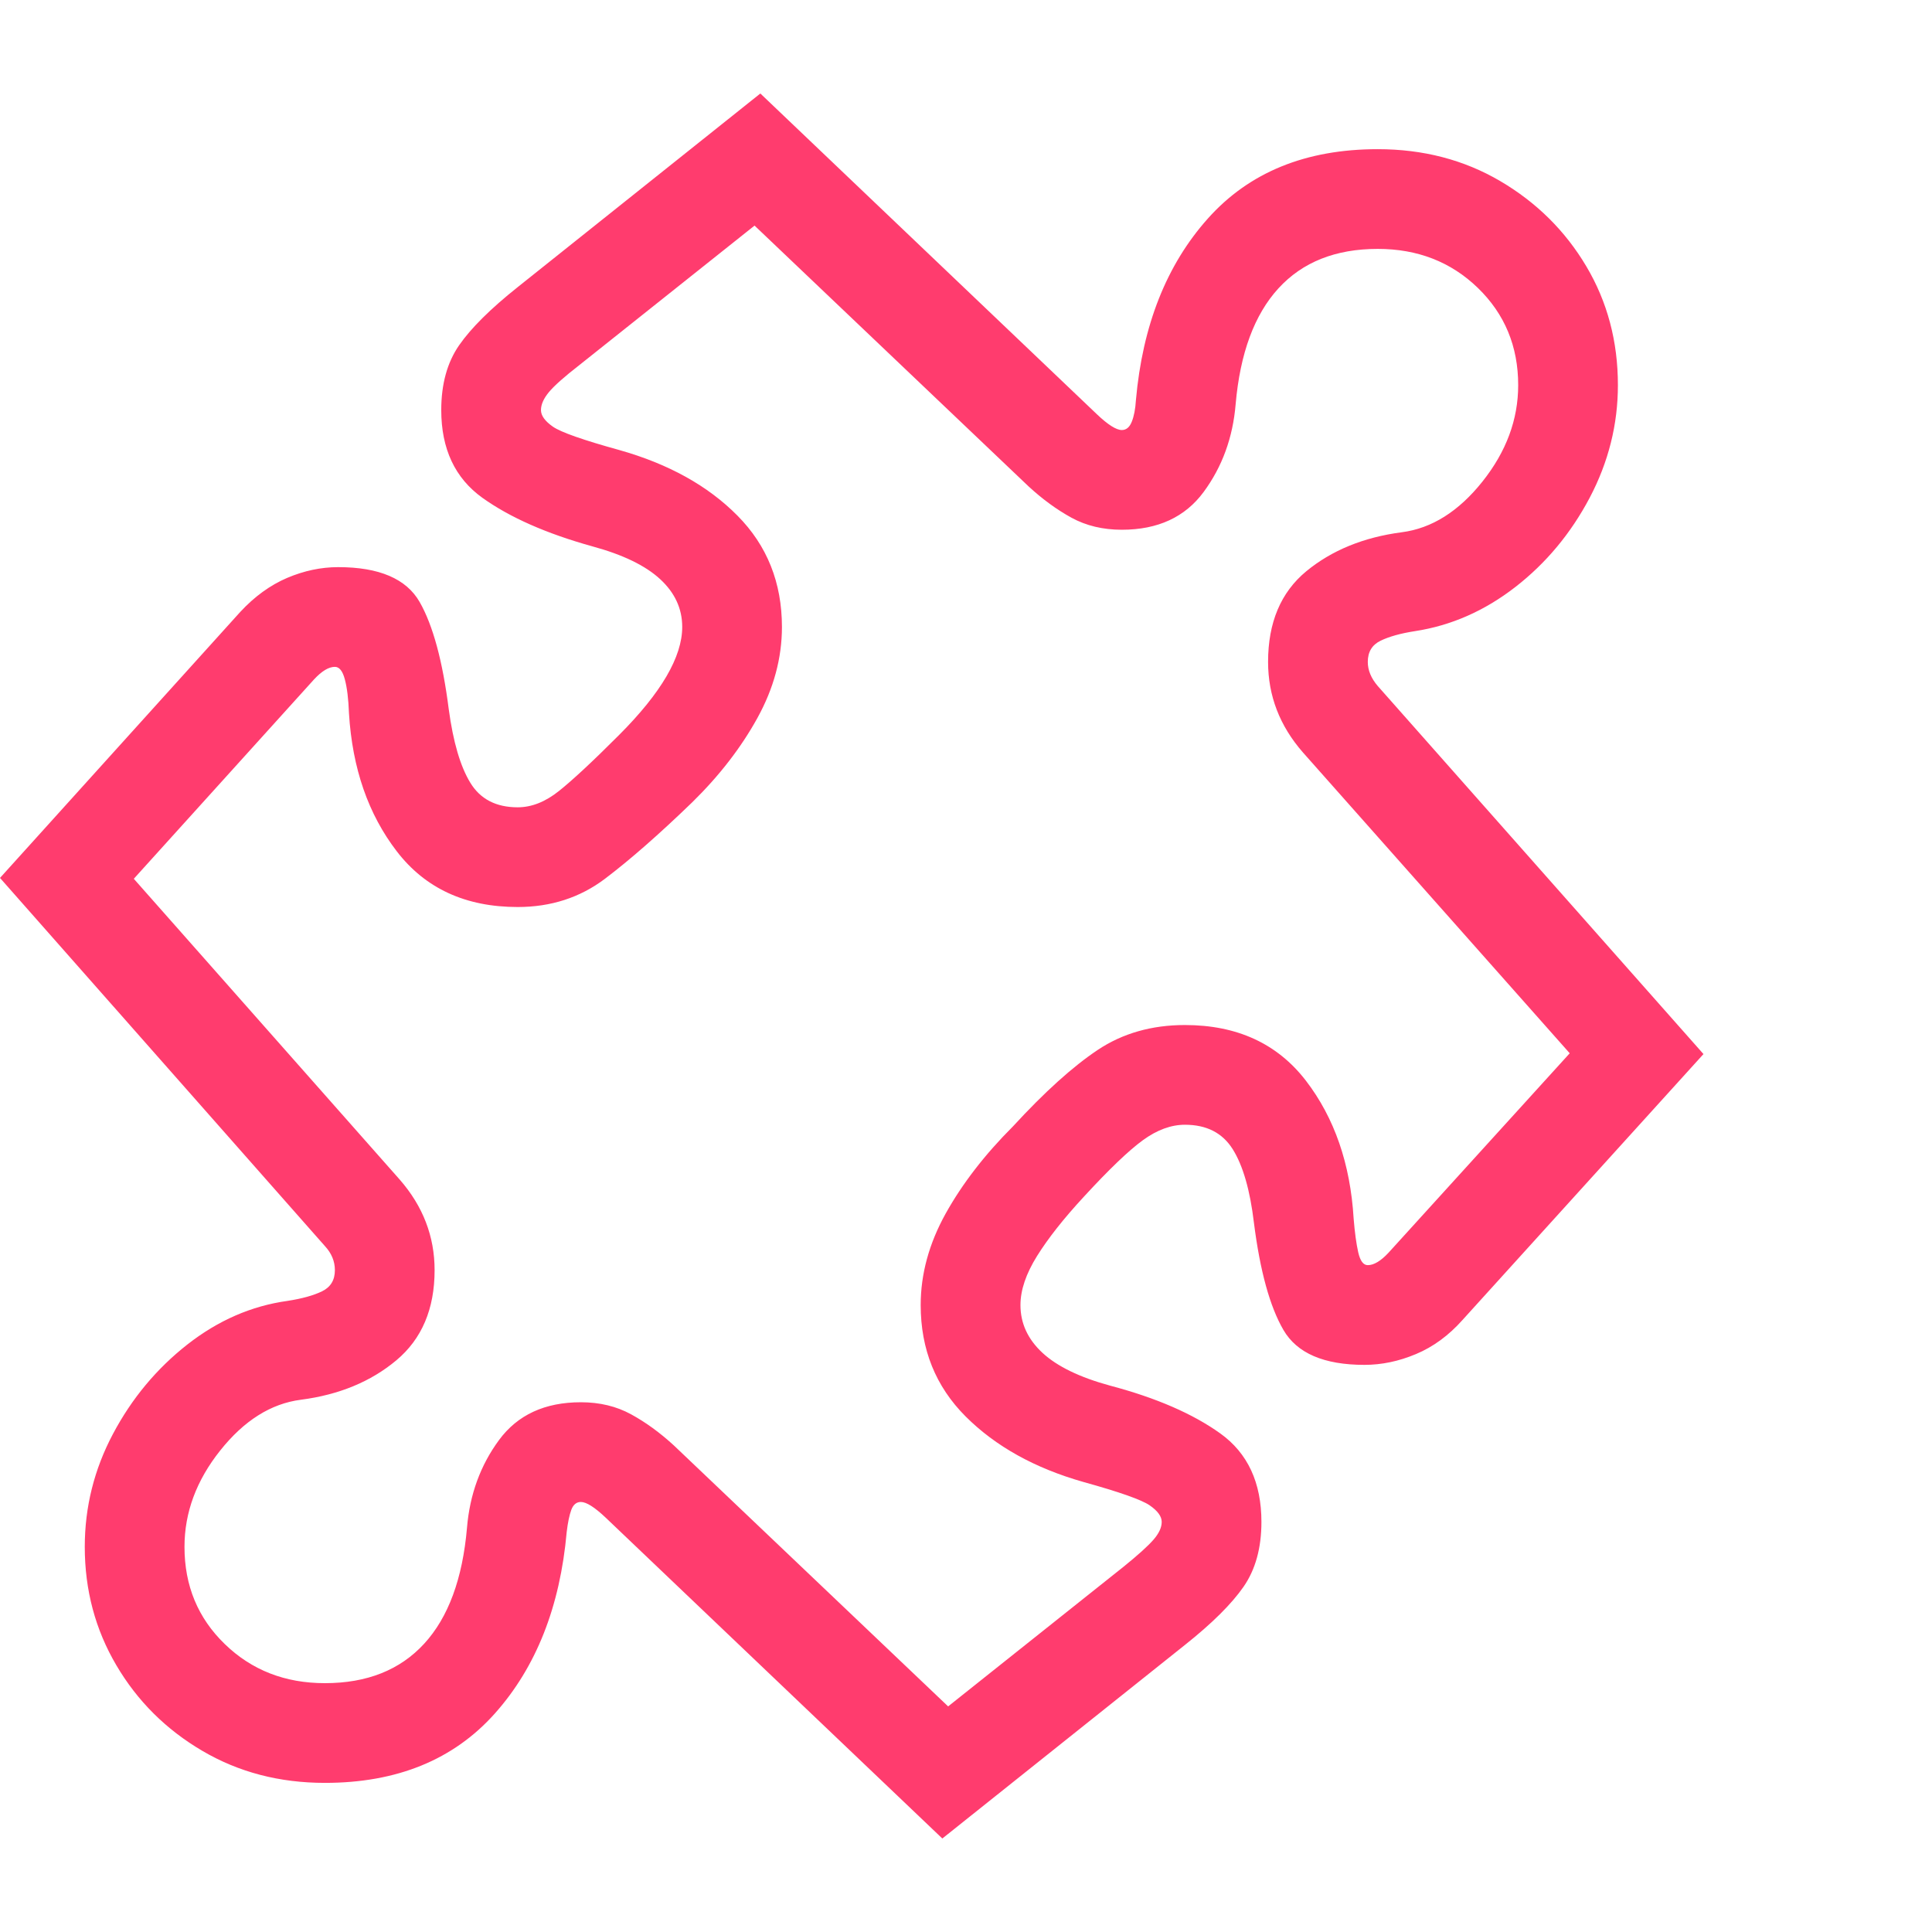 <svg version="1.1" xmlns="http://www.w3.org/2000/svg" style="fill:rgba(0,0,0,1.0)" width="256" height="256" viewBox="0 0 36.328 32.812"><path fill="rgb(255, 60, 110)" d="M17.719 32.812 L11.391 26.781 C11.182 26.583 11.026 26.484 10.922 26.484 C10.839 26.484 10.779 26.534 10.742 26.633 C10.706 26.732 10.677 26.87 10.656 27.047 C10.531 28.453 10.081 29.591 9.305 30.461 C8.529 31.331 7.464 31.766 6.109 31.766 C5.255 31.766 4.487 31.565 3.805 31.164 C3.122 30.763 2.583 30.227 2.188 29.555 C1.792 28.883 1.594 28.141 1.594 27.328 C1.594 26.578 1.771 25.87 2.125 25.203 C2.479 24.536 2.945 23.977 3.523 23.523 C4.102 23.07 4.729 22.797 5.406 22.703 C5.677 22.661 5.893 22.602 6.055 22.523 C6.216 22.445 6.297 22.313 6.297 22.125 C6.297 21.958 6.234 21.807 6.109 21.672 L0 14.75 L4.516 9.75 C4.786 9.458 5.081 9.245 5.398 9.109 C5.716 8.974 6.036 8.906 6.359 8.906 C7.13 8.906 7.641 9.125 7.891 9.562 C8.141 10 8.323 10.672 8.438 11.578 C8.521 12.193 8.656 12.654 8.844 12.961 C9.031 13.268 9.328 13.422 9.734 13.422 C9.995 13.422 10.253 13.32 10.508 13.117 C10.763 12.914 11.141 12.563 11.641 12.062 C12.036 11.667 12.333 11.299 12.531 10.961 C12.729 10.622 12.828 10.313 12.828 10.031 C12.828 9.687 12.69 9.388 12.414 9.133 C12.138 8.878 11.714 8.672 11.141 8.516 C10.276 8.276 9.586 7.971 9.07 7.602 C8.555 7.232 8.297 6.682 8.297 5.953 C8.297 5.464 8.409 5.057 8.633 4.734 C8.857 4.411 9.224 4.047 9.734 3.641 L14.297 -0 L20.625 6.031 C20.833 6.229 20.99 6.328 21.094 6.328 C21.177 6.328 21.24 6.276 21.281 6.172 C21.323 6.068 21.349 5.932 21.359 5.766 C21.484 4.359 21.935 3.221 22.711 2.352 C23.487 1.482 24.552 1.047 25.906 1.047 C26.76 1.047 27.529 1.247 28.211 1.648 C28.893 2.049 29.432 2.583 29.828 3.25 C30.224 3.917 30.422 4.661 30.422 5.484 C30.422 6.224 30.245 6.93 29.891 7.602 C29.536 8.273 29.07 8.833 28.492 9.281 C27.914 9.729 27.286 10.005 26.609 10.109 C26.339 10.151 26.122 10.211 25.961 10.289 C25.799 10.367 25.719 10.5 25.719 10.688 C25.719 10.844 25.781 10.995 25.906 11.141 L32.031 18.062 L27.5 23.062 C27.24 23.354 26.948 23.568 26.625 23.703 C26.302 23.839 25.979 23.906 25.656 23.906 C24.896 23.906 24.388 23.688 24.133 23.25 C23.878 22.812 23.693 22.141 23.578 21.234 C23.505 20.62 23.372 20.159 23.18 19.852 C22.987 19.544 22.688 19.391 22.281 19.391 C22.021 19.391 21.758 19.487 21.492 19.68 C21.227 19.872 20.854 20.229 20.375 20.75 C20 21.156 19.708 21.526 19.5 21.859 C19.292 22.193 19.188 22.5 19.188 22.781 C19.188 23.125 19.326 23.424 19.602 23.68 C19.878 23.935 20.302 24.141 20.875 24.297 C21.74 24.526 22.43 24.826 22.945 25.195 C23.461 25.565 23.719 26.12 23.719 26.859 C23.719 27.349 23.607 27.755 23.383 28.078 C23.159 28.401 22.792 28.766 22.281 29.172 Z M17.828 30.328 L21.125 27.703 C21.396 27.484 21.583 27.315 21.688 27.195 C21.792 27.076 21.844 26.964 21.844 26.859 C21.844 26.755 21.768 26.651 21.617 26.547 C21.466 26.443 21.052 26.297 20.375 26.109 C19.458 25.849 18.719 25.438 18.156 24.875 C17.594 24.312 17.312 23.615 17.312 22.781 C17.312 22.198 17.469 21.625 17.781 21.062 C18.094 20.5 18.516 19.953 19.047 19.422 C19.641 18.776 20.172 18.297 20.641 17.984 C21.109 17.672 21.656 17.516 22.281 17.516 C23.26 17.516 24.018 17.865 24.555 18.562 C25.091 19.26 25.391 20.125 25.453 21.156 C25.474 21.417 25.503 21.628 25.539 21.789 C25.576 21.951 25.635 22.031 25.719 22.031 C25.833 22.031 25.964 21.953 26.109 21.797 L29.516 18.047 L24.5 12.391 C24.062 11.891 23.844 11.323 23.844 10.688 C23.844 9.948 24.083 9.38 24.562 8.984 C25.042 8.589 25.641 8.344 26.359 8.25 C26.922 8.177 27.427 7.859 27.875 7.297 C28.323 6.734 28.547 6.13 28.547 5.484 C28.547 4.755 28.294 4.146 27.789 3.656 C27.284 3.167 26.656 2.922 25.906 2.922 C25.115 2.922 24.492 3.169 24.039 3.664 C23.586 4.159 23.318 4.885 23.234 5.844 C23.182 6.469 22.982 7.018 22.633 7.492 C22.284 7.966 21.771 8.203 21.094 8.203 C20.74 8.203 20.424 8.128 20.148 7.977 C19.872 7.826 19.604 7.63 19.344 7.391 L14.188 2.484 L10.891 5.109 C10.609 5.328 10.419 5.497 10.32 5.617 C10.221 5.737 10.172 5.849 10.172 5.953 C10.172 6.057 10.247 6.161 10.398 6.266 C10.549 6.37 10.964 6.516 11.641 6.703 C12.568 6.964 13.31 7.375 13.867 7.938 C14.424 8.5 14.703 9.198 14.703 10.031 C14.703 10.615 14.549 11.185 14.242 11.742 C13.935 12.299 13.526 12.828 13.016 13.328 C12.391 13.932 11.844 14.411 11.375 14.766 C10.906 15.12 10.359 15.297 9.734 15.297 C8.755 15.297 7.997 14.948 7.461 14.25 C6.924 13.552 6.625 12.688 6.562 11.656 C6.552 11.385 6.526 11.172 6.484 11.016 C6.443 10.859 6.38 10.781 6.297 10.781 C6.182 10.781 6.052 10.859 5.906 11.016 L2.516 14.766 L7.516 20.422 C7.953 20.922 8.172 21.49 8.172 22.125 C8.172 22.854 7.932 23.419 7.453 23.82 C6.974 24.221 6.375 24.469 5.656 24.562 C5.094 24.635 4.589 24.953 4.141 25.516 C3.693 26.078 3.469 26.682 3.469 27.328 C3.469 28.057 3.721 28.667 4.227 29.156 C4.732 29.646 5.359 29.891 6.109 29.891 C6.901 29.891 7.523 29.643 7.977 29.148 C8.43 28.654 8.698 27.927 8.781 26.969 C8.833 26.344 9.034 25.794 9.383 25.32 C9.732 24.846 10.245 24.609 10.922 24.609 C11.276 24.609 11.591 24.685 11.867 24.836 C12.143 24.987 12.411 25.182 12.672 25.422 Z M36.328 27.344" /></svg>